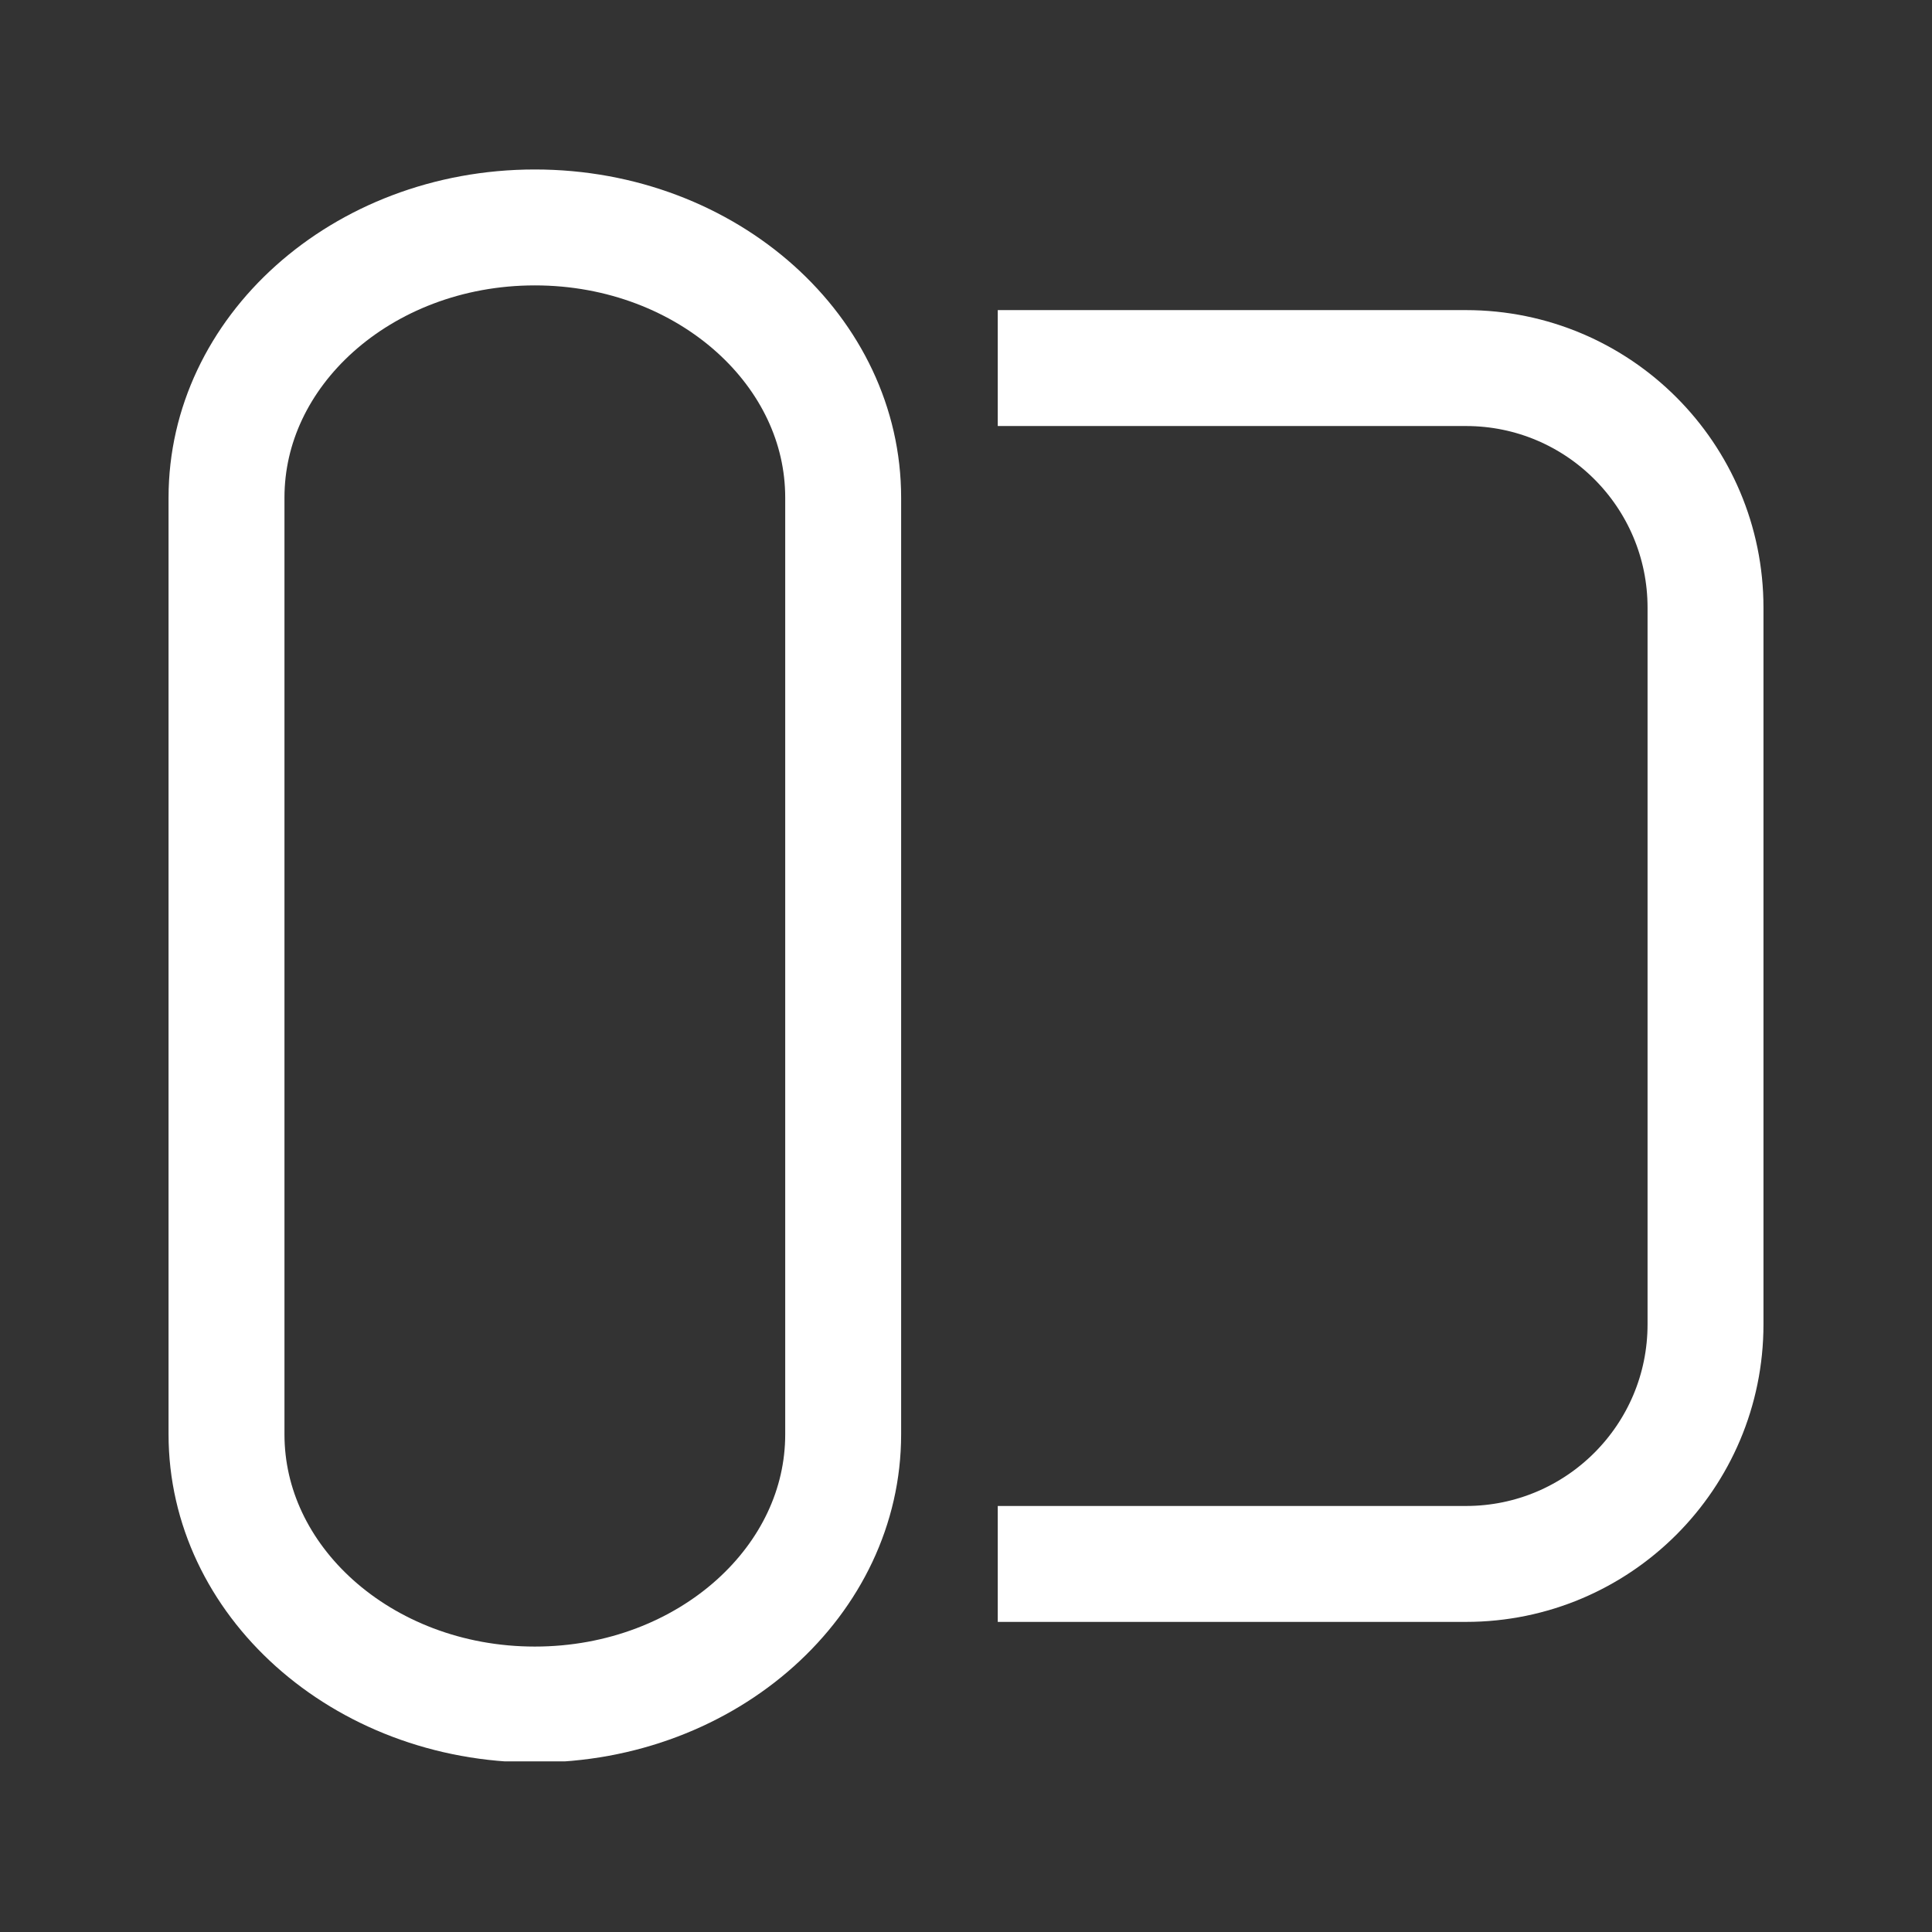 <svg xmlns="http://www.w3.org/2000/svg" xmlns:xlink="http://www.w3.org/1999/xlink" width="500" zoomAndPan="magnify" viewBox="0 0 375 375" height="500" preserveAspectRatio="xMidYMid meet" version="1.0"><rect x="0" y="0" width="375" height="375" fill="#333333" stroke="none"/><defs><clipPath id="8b534ee012"><path d="M 32.41 32.895 L 174.91 32.895 L 174.91 341.883 L 32.41 341.883 Z M 32.41 32.895 " clip-rule="nonzero"/></clipPath><clipPath id="0f0f3079b1"><path d="M 174.91 278.391 C 174.91 313.574 143.078 342.098 103.812 342.098 C 64.547 342.098 32.715 313.574 32.715 278.391 L 32.715 96.602 C 32.715 61.418 64.547 32.895 103.812 32.895 C 143.078 32.895 174.91 61.418 174.91 96.602 Z M 174.91 278.391 " clip-rule="nonzero"/></clipPath></defs><g clip-path="url(#8b534ee012)"><g clip-path="url(#0f0f3079b1)"><path stroke-linecap="butt" transform="matrix(0, 0.75, -0.75, 0, 174.91, 32.894)" fill="none" stroke-linejoin="miter" d="M 327.329 0 C 374.241 0 412.272 42.443 412.272 94.797 C 412.272 147.151 374.241 189.594 327.329 189.594 L 84.944 189.594 C 38.032 189.594 0.001 147.151 0.001 94.797 C 0.001 42.443 38.032 0 84.944 0 Z M 327.329 0 " stroke="#ffffff" stroke-width="60" stroke-opacity="1" stroke-miterlimit="4"/></g></g><path stroke-linecap="butt" transform="matrix(0.75, 0, 0, 0.75, 193.665, 60.191)" fill="none" stroke-linejoin="miter" d="M -0.002 15.001 L 121.165 15.001 C 155.404 15.001 183.165 42.756 183.165 77.001 L 183.165 262.491 C 183.165 296.735 155.404 324.491 121.165 324.491 L -0.002 324.491 " stroke="#ffffff" stroke-width="30" stroke-opacity="1" stroke-miterlimit="4"/></svg>
